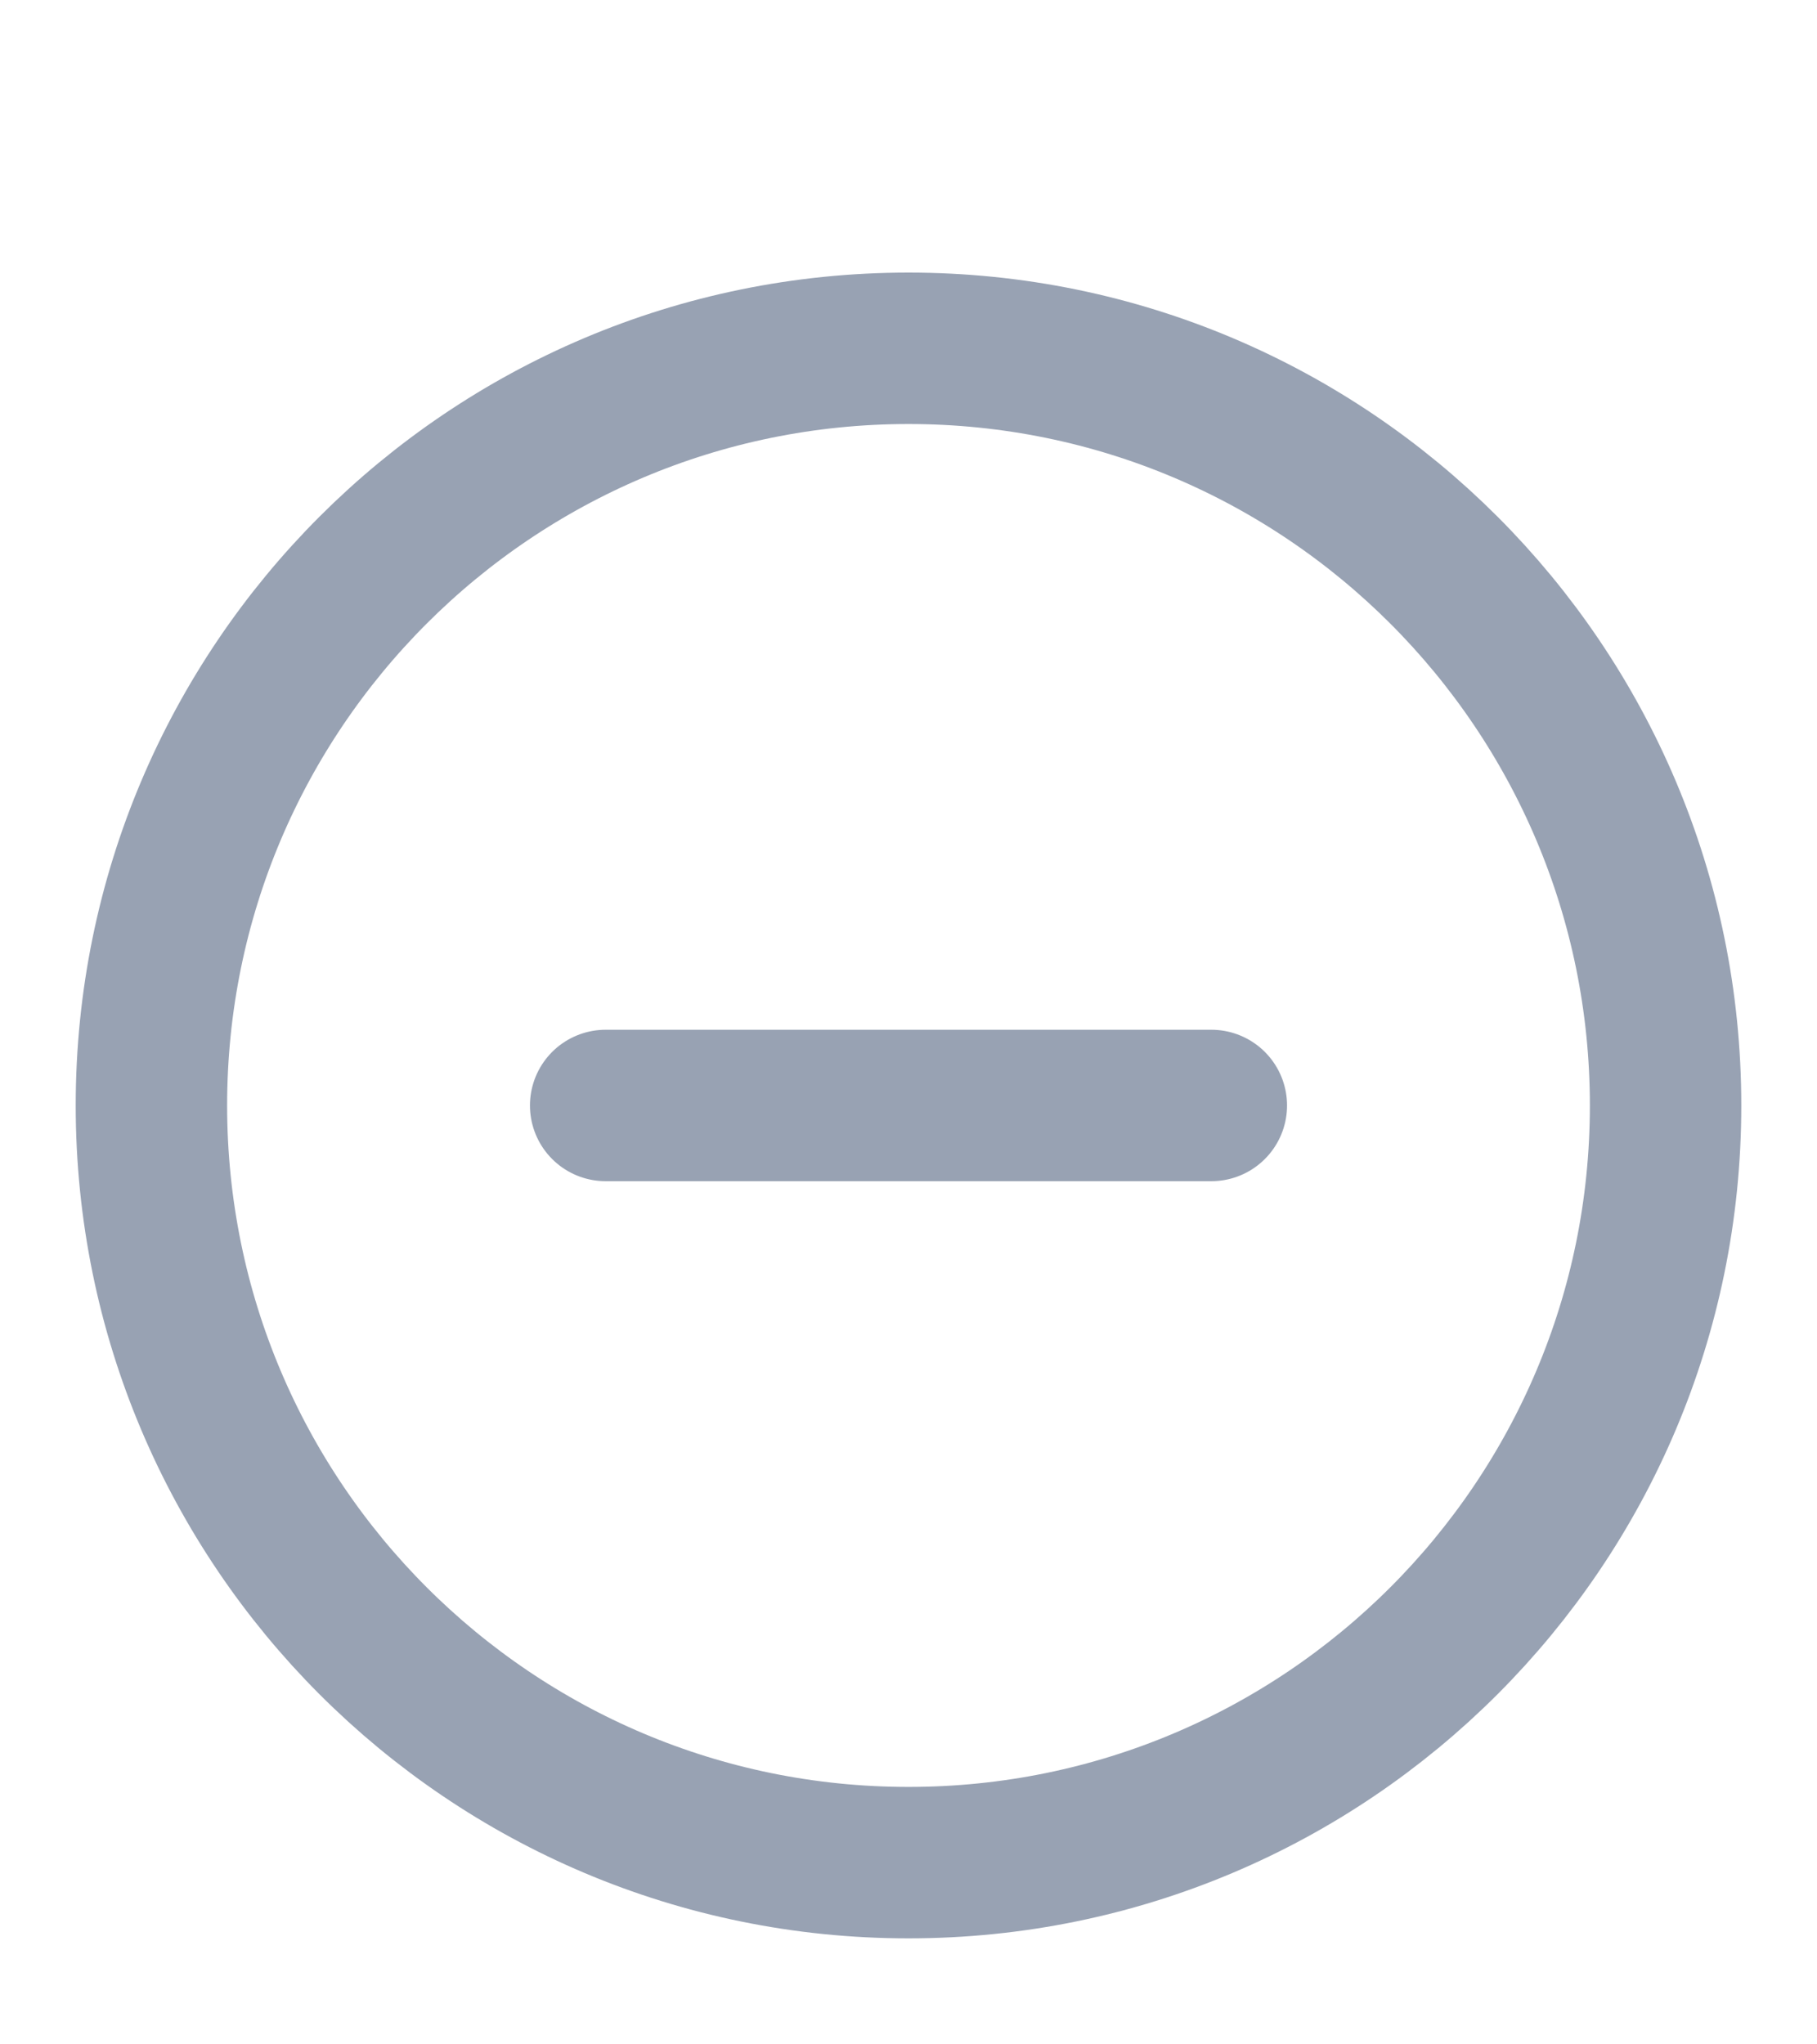 <svg width="24" height="27" viewBox="0 0 24 27" fill="none" xmlns="http://www.w3.org/2000/svg">
<path d="M8 14.6H16M22 14.6C22 20.123 17.523 24.6 12 24.6C6.477 24.6 2 20.123 2 14.6C2 9.077 6.477 4.6 12 4.6C17.523 4.6 22 9.077 22 14.6Z" stroke="#98A2B3" stroke-width="2" stroke-linecap="round" stroke-linejoin="round"/>
</svg>
